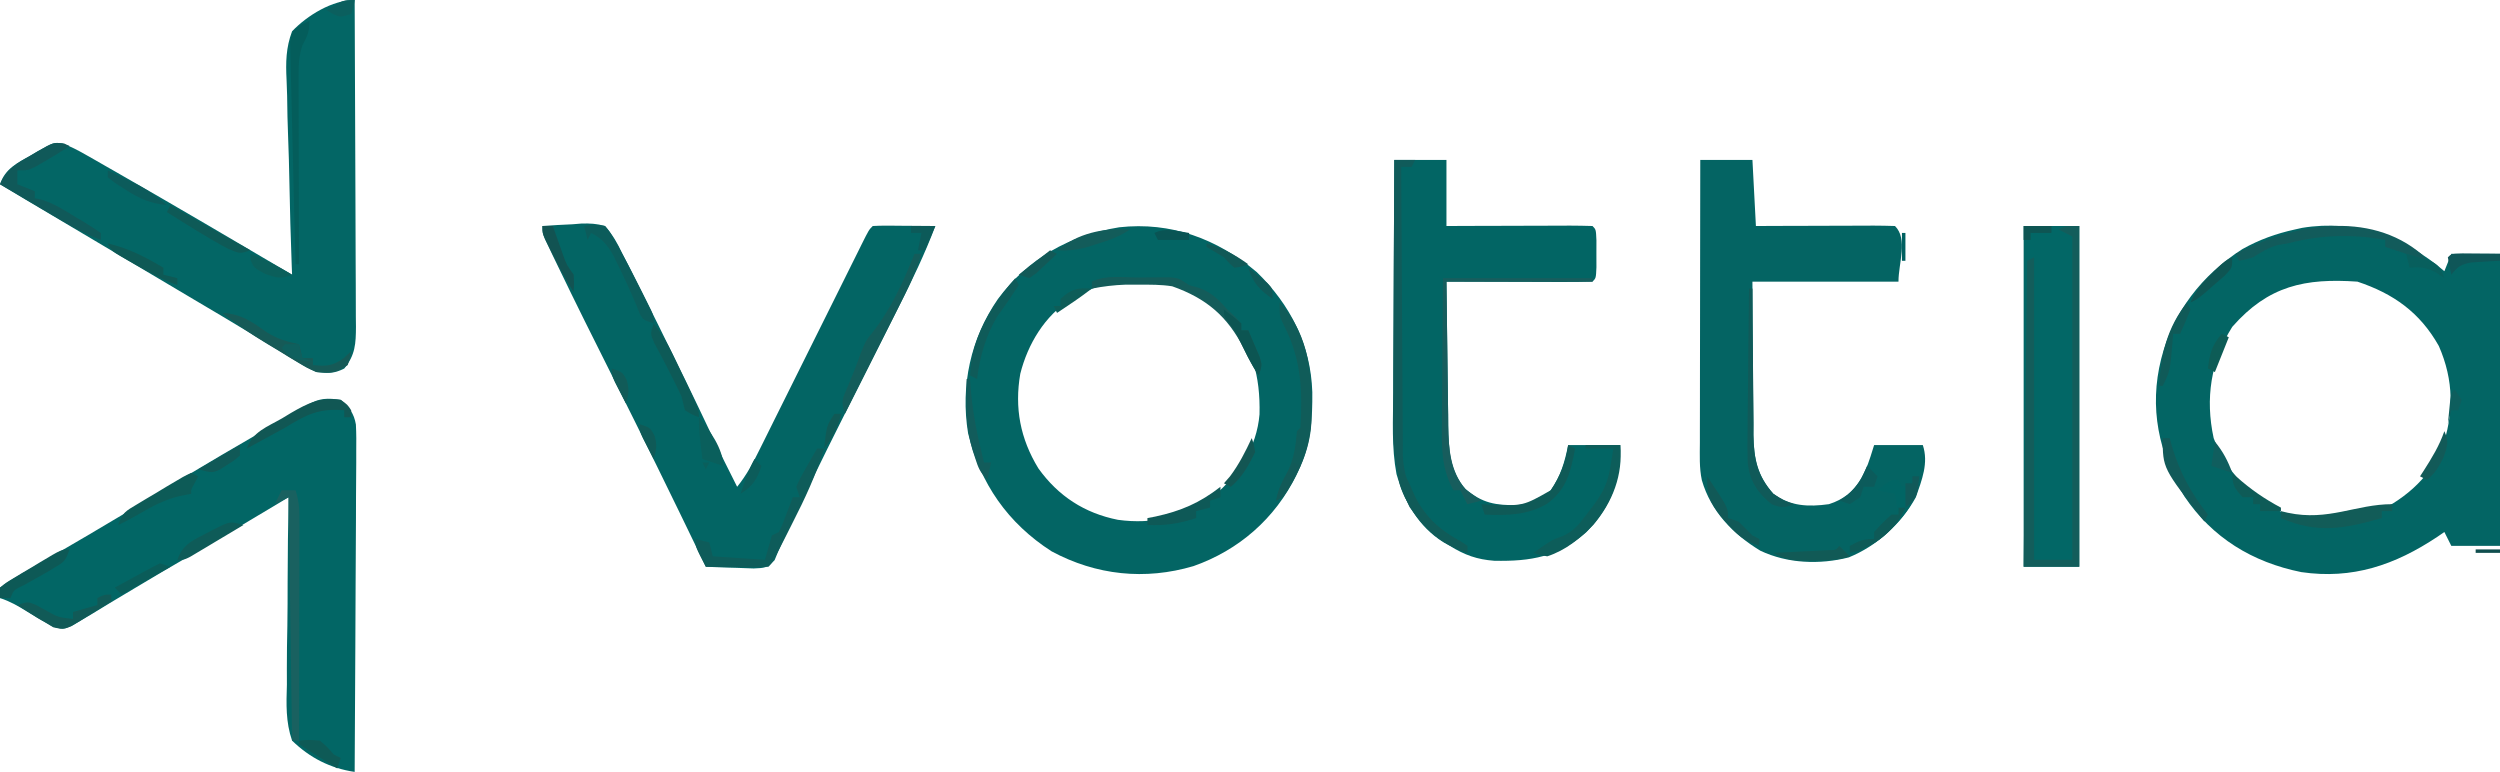 <?xml version="1.0" encoding="UTF-8"?>
<svg version="1.1" xmlns="http://www.w3.org/2000/svg" width="719" height="222">
<path d="M0 0 C0.66 -1.65 1.32 -3.3 2 -5 C6.62 -5 11.24 -5 16 -5 C16 22.72 16 50.44 16 79 C11.38 79 6.76 79 2 79 C1.34 77.68 0.68 76.36 0 75 C-1 75.688 -1 75.688 -2.02 76.391 C-14.217 84.511 -26.455 88.69 -41.148 86.539 C-55.196 83.703 -66.77 76.674 -74.812 64.688 C-82.181 52.361 -84.969 39.239 -81.438 25.188 C-78.018 11.74 -69.768 1.093 -58.062 -6.375 C-53.224 -9.079 -48.405 -10.811 -43 -12 C-42.306 -12.155 -41.613 -12.309 -40.898 -12.469 C-25.586 -14.992 -11.436 -9.834 0 0 Z M-61 16 C-67.197 25.835 -68.808 36.645 -66.352 47.996 C-62.946 57.326 -55.739 64.747 -46.938 69.188 C-38.706 72.653 -29.409 73.058 -21 70 C-12.224 66.26 -4.639 59.983 -0.746 51.125 C2.808 41.003 2.743 31.406 -1.586 21.52 C-7.016 11.844 -14.661 6.446 -25 3 C-40.021 1.96 -50.616 4.143 -61 16 Z " fill="#036564" transform="translate(703,78)"/>
<path d="M0 0 C9.692 9.405 15.543 20.956 15.982 34.501 C16.038 41.966 15.663 48.853 12.562 55.75 C12.172 56.638 11.781 57.526 11.379 58.441 C5.273 70.879 -5.138 79.972 -18.188 84.562 C-32.106 88.685 -46.172 87.212 -58.996 80.316 C-71.586 72.239 -79.54 60.786 -83.02 46.332 C-85.232 32.665 -82.307 19.154 -74.438 7.75 C-65.745 -3.96 -53.878 -10.55 -39.551 -12.883 C-24.63 -14.539 -11.373 -9.555 0 0 Z M-51.438 6.75 C-52.07 7.089 -52.703 7.428 -53.355 7.777 C-60.956 12.492 -65.857 20.716 -68.004 29.25 C-69.705 39.057 -68.003 47.931 -62.812 56.438 C-57.087 64.445 -49.491 69.352 -39.914 71.25 C-29.84 72.635 -20.617 70.445 -12.402 64.414 C-5.211 58.324 0.003 50.442 0.801 40.902 C1.054 29.917 -1.269 21.29 -8.379 12.758 C-15.407 5.904 -23.942 2.477 -33.688 2.375 C-40.436 2.474 -45.543 3.485 -51.438 6.75 Z " fill="#036564" transform="translate(361.438,78.25)"/>
<path d="M0 0 C0.069 13.082 0.123 26.165 0.155 39.247 C0.171 45.322 0.192 51.396 0.226 57.471 C0.259 63.332 0.277 69.194 0.285 75.055 C0.29 77.292 0.301 79.529 0.317 81.767 C0.339 84.898 0.342 88.029 0.341 91.161 C0.351 92.087 0.362 93.014 0.373 93.968 C0.35 98.785 0.197 102.118 -3 106 C-5.968 107.484 -7.665 107.38 -11 107 C-14.298 105.514 -17.31 103.601 -20.375 101.688 C-22.354 100.485 -24.333 99.283 -26.312 98.082 C-27.385 97.425 -28.457 96.769 -29.562 96.092 C-35.128 92.694 -40.748 89.389 -46.36 86.068 C-49.756 84.057 -53.15 82.04 -56.543 80.023 C-62.357 76.569 -68.173 73.116 -73.988 69.664 C-75.46 68.791 -76.931 67.917 -78.403 67.043 C-80.527 65.782 -82.652 64.521 -84.776 63.26 C-86.73 62.101 -88.683 60.941 -90.637 59.781 C-92.303 58.792 -92.303 58.792 -94.003 57.783 C-96.672 56.195 -99.338 54.6 -102 53 C-100.521 48.511 -97.027 46.861 -93.125 44.688 C-92.5 44.316 -91.875 43.944 -91.23 43.561 C-86.585 40.923 -86.585 40.923 -84.075 41.252 C-81.694 42.11 -79.622 43.195 -77.422 44.449 C-76.52 44.961 -75.619 45.472 -74.69 45.999 C-73.72 46.556 -72.75 47.113 -71.75 47.688 C-70.737 48.265 -69.725 48.842 -68.681 49.437 C-51.7 59.14 -34.856 69.08 -18 79 C-18.033 78.143 -18.067 77.286 -18.101 76.403 C-18.402 68.298 -18.63 60.195 -18.777 52.086 C-18.855 47.917 -18.961 43.752 -19.132 39.586 C-19.295 35.559 -19.384 31.537 -19.423 27.507 C-19.451 25.975 -19.505 24.445 -19.586 22.915 C-19.838 17.988 -19.77 13.69 -18 9 C-13.603 4.399 -6.412 0 0 0 Z " fill="#036665" transform="translate(102,0)"/>
<path d="M0 0 C2.43 2.123 3.805 3.857 4.356 7.089 C4.494 9.711 4.494 12.305 4.454 14.931 C4.455 15.927 4.455 16.922 4.456 17.948 C4.453 21.233 4.422 24.516 4.391 27.801 C4.383 30.08 4.377 32.36 4.373 34.64 C4.358 40.636 4.319 46.631 4.275 52.627 C4.234 58.746 4.215 64.866 4.195 70.986 C4.152 82.991 4.084 94.995 4 107 C-3.044 105.954 -8.939 102.918 -14 98 C-15.847 92.64 -15.663 87.489 -15.488 81.906 C-15.486 80.348 -15.49 78.79 -15.5 77.232 C-15.509 73.153 -15.441 69.079 -15.356 65.001 C-15.283 60.832 -15.285 56.662 -15.279 52.492 C-15.258 44.326 -15.155 36.164 -15 28 C-15.952 28.573 -16.903 29.146 -17.884 29.736 C-26.661 35.015 -35.467 40.24 -44.331 45.373 C-49.358 48.285 -54.372 51.213 -59.344 54.217 C-61.711 55.644 -64.086 57.057 -66.462 58.468 C-68.16 59.484 -69.848 60.518 -71.534 61.553 C-72.568 62.165 -73.603 62.776 -74.668 63.406 C-75.578 63.956 -76.489 64.506 -77.427 65.072 C-80 66 -80 66 -82.673 65.254 C-85.209 63.887 -87.678 62.46 -90.125 60.938 C-92.803 59.273 -95 58 -98 57 C-98 56.01 -98 55.02 -98 54 C-96.016 52.556 -94.11 51.352 -91.984 50.148 C-91.35 49.777 -90.716 49.406 -90.063 49.024 C-87.964 47.797 -85.857 46.587 -83.75 45.375 C-81.541 44.089 -79.335 42.799 -77.128 41.508 C-75.623 40.628 -74.117 39.749 -72.61 38.872 C-66.133 35.096 -59.724 31.213 -53.332 27.296 C-40.52 19.447 -27.561 11.889 -14.51 4.448 C-12.783 3.452 -11.08 2.415 -9.398 1.345 C-6.036 -0.541 -3.788 -0.551 0 0 Z " fill="#026665" transform="translate(98,115)"/>
<path d="M0 0 C2.9 -0.217 5.783 -0.375 8.688 -0.5 C9.504 -0.567 10.321 -0.634 11.162 -0.703 C13.639 -0.783 15.617 -0.688 18 0 C20.342 2.754 21.493 4.777 23 8 C23.928 9.799 24.856 11.598 25.787 13.396 C27.602 16.934 29.36 20.5 31.125 24.062 C31.884 25.587 32.642 27.111 33.401 28.635 C38.606 39.104 43.707 49.618 48.703 60.188 C51.06 65.163 53.519 70.085 56 75 C58.732 71.644 60.634 67.996 62.538 64.136 C63.048 63.113 63.048 63.113 63.569 62.07 C64.687 59.826 65.801 57.579 66.914 55.332 C67.692 53.771 68.47 52.209 69.248 50.648 C71.293 46.545 73.333 42.44 75.372 38.334 C78.642 31.751 81.918 25.171 85.196 18.592 C86.341 16.29 87.485 13.987 88.627 11.683 C89.325 10.281 90.023 8.878 90.721 7.476 C91.04 6.831 91.359 6.186 91.688 5.522 C93.886 1.114 93.886 1.114 95 0 C96.343 -0.086 97.69 -0.107 99.035 -0.098 C99.844 -0.094 100.653 -0.091 101.486 -0.088 C102.336 -0.08 103.187 -0.071 104.062 -0.062 C104.917 -0.058 105.771 -0.053 106.65 -0.049 C108.767 -0.037 110.883 -0.019 113 0 C109.992 8.032 106.301 15.646 102.434 23.293 C101.793 24.569 101.152 25.844 100.512 27.12 C98.831 30.469 97.146 33.815 95.46 37.16 C92.467 43.097 89.48 49.038 86.496 54.98 C86.013 55.941 86.013 55.941 85.521 56.921 C80.688 66.541 75.968 76.208 71.389 85.951 C70.603 87.616 69.806 89.276 68.994 90.929 C68.183 92.619 67.466 94.354 66.779 96.098 C64.603 98.425 63.871 98.335 60.77 98.488 C59.116 98.455 57.464 98.396 55.812 98.312 C54.545 98.279 54.545 98.279 53.252 98.244 C51.167 98.185 49.083 98.096 47 98 C46.377 96.708 46.377 96.708 45.741 95.39 C37.322 77.949 28.814 60.558 20.125 43.25 C14.789 32.614 9.467 21.975 4.312 11.25 C3.635 9.849 3.635 9.849 2.944 8.419 C2.546 7.585 2.148 6.75 1.738 5.891 C1.398 5.179 1.058 4.468 0.708 3.735 C0 2 0 2 0 0 Z " fill="#036564" transform="translate(156,65)"/>
<path d="M0 0 C4.95 0 9.9 0 15 0 C15 6.27 15 12.54 15 19 C18.02 18.988 21.041 18.977 24.152 18.965 C27.065 18.957 29.977 18.951 32.889 18.945 C34.92 18.94 36.95 18.933 38.98 18.925 C41.892 18.912 44.803 18.907 47.715 18.902 C48.628 18.897 49.542 18.892 50.483 18.887 C52.656 18.887 54.828 18.938 57 19 C58 20 58 20 58.133 23.125 C58.13 24.404 58.128 25.683 58.125 27 C58.129 28.918 58.129 28.918 58.133 30.875 C58 34 58 34 57 35 C53.897 35.089 50.817 35.115 47.715 35.098 C46.784 35.096 45.853 35.095 44.894 35.093 C41.909 35.088 38.923 35.075 35.938 35.062 C33.919 35.057 31.9 35.053 29.881 35.049 C24.921 35.038 19.96 35.021 15 35 C15.067 41.975 15.157 48.949 15.262 55.923 C15.296 58.293 15.324 60.664 15.346 63.034 C15.38 66.45 15.432 69.866 15.488 73.281 C15.495 74.334 15.501 75.386 15.508 76.47 C15.635 82.883 15.856 89.546 20.416 94.556 C25.224 98.75 29.283 99.368 35.43 99.27 C39.366 98.857 42.127 97.743 45 95 C47.875 90.802 48.999 87.005 50 82 C54.95 82 59.9 82 65 82 C65 92.333 62.415 99.553 55.223 107.055 C47.103 114.161 39.308 115.479 28.77 115.281 C23.754 114.907 20.237 113.623 16 111 C15.377 110.649 14.755 110.299 14.113 109.938 C6.923 105.445 2.971 98.336 0.64 90.364 C-0.82 82.69 -0.359 74.774 -0.293 66.992 C-0.287 65.056 -0.283 63.12 -0.28 61.183 C-0.269 56.117 -0.239 51.05 -0.206 45.983 C-0.175 40.802 -0.162 35.62 -0.146 30.438 C-0.114 20.292 -0.063 10.146 0 0 Z " fill="#026564" transform="translate(401,46)"/>
<path d="M0 0 C4.95 0 9.9 0 15 0 C15.33 6.27 15.66 12.54 16 19 C18.876 18.988 21.752 18.977 24.715 18.965 C27.488 18.957 30.262 18.951 33.035 18.945 C34.968 18.94 36.901 18.933 38.835 18.925 C41.607 18.912 44.38 18.907 47.152 18.902 C48.457 18.895 48.457 18.895 49.788 18.887 C51.859 18.887 53.93 18.938 56 19 C59.779 22.779 57 29.656 57 35 C43.14 35 29.28 35 15 35 C15.028 42.403 15.071 49.803 15.153 57.205 C15.176 59.72 15.19 62.236 15.196 64.752 C15.205 68.377 15.246 72.001 15.293 75.625 C15.289 76.743 15.285 77.861 15.281 79.013 C15.408 85.881 16.372 90.75 21 96 C25.875 99.628 31.134 99.818 37 99 C41.194 97.663 44.037 95.385 46.312 91.625 C48.234 87.677 48.234 87.677 50 82 C54.62 82 59.24 82 64 82 C65.712 87.136 63.743 92.011 62 97 C57.808 104.637 50.794 111.018 42.715 114.305 C34.38 116.439 25.094 116.093 17.277 112.387 C9.419 107.602 3.067 101.124 0.453 92.114 C-0.312 88.545 -0.129 84.918 -0.114 81.284 C-0.114 80.406 -0.114 79.527 -0.114 78.622 C-0.113 75.722 -0.105 72.822 -0.098 69.922 C-0.096 67.91 -0.094 65.898 -0.093 63.886 C-0.09 58.592 -0.08 53.298 -0.069 48.005 C-0.058 42.602 -0.054 37.2 -0.049 31.797 C-0.038 21.198 -0.021 10.599 0 0 Z " fill="#046463" transform="translate(489,46)"/>
<path d="M0 0 C5.28 0 10.56 0 16 0 C16 32.34 16 64.68 16 98 C10.72 98 5.44 98 0 98 C0 65.66 0 33.32 0 0 Z " fill="#026766" transform="translate(582,65)"/>
<path d="M0 0 C0 32.34 0 64.68 0 98 C-5.28 98 -10.56 98 -16 98 C-15.67 68.96 -15.34 39.92 -15 10 C-14.34 9.67 -13.68 9.34 -13 9 C-13 37.71 -13 66.42 -13 96 C-9.37 96 -5.74 96 -2 96 C-2 65.31 -2 34.62 -2 3 C-3.32 2.34 -4.64 1.68 -6 1 C-4 0 -4 0 0 0 Z " fill="#135D5B" transform="translate(598,65)"/>
<path d="M0 0 C1.98 0 3.96 0 6 0 C5.67 0.66 5.34 1.32 5 2 C4.01 2 3.02 2 2 2 C2.038 13.466 2.098 24.932 2.184 36.398 C2.223 41.723 2.256 47.047 2.271 52.372 C2.286 57.514 2.321 62.655 2.368 67.797 C2.383 69.755 2.391 71.713 2.392 73.672 C2.394 76.422 2.421 79.172 2.454 81.922 C2.449 82.725 2.444 83.529 2.439 84.357 C2.586 92.401 5.995 98.47 11.273 104.398 C13.755 106.7 16.502 108.334 19.461 109.957 C20.223 110.473 20.223 110.473 21 111 C21 111.66 21 112.32 21 113 C13.46 110.487 8.774 106.255 4.359 99.77 C-0.873 89.11 -0.392 78.597 -0.293 66.992 C-0.287 65.056 -0.283 63.12 -0.28 61.183 C-0.269 56.117 -0.239 51.05 -0.206 45.983 C-0.175 40.802 -0.162 35.62 -0.146 30.438 C-0.114 20.292 -0.063 10.146 0 0 Z " fill="#105B5A" transform="translate(401,46)"/>
<path d="M0 0 C0.66 0 1.32 0 2 0 C-0.283 7.599 -3.527 14.44 -7.125 21.5 C-7.675 22.596 -8.226 23.691 -8.793 24.82 C-12.845 32.845 -12.845 32.845 -14 34 C-15.343 34.086 -16.69 34.107 -18.035 34.098 C-18.844 34.094 -19.653 34.091 -20.486 34.088 C-21.336 34.08 -22.187 34.071 -23.062 34.062 C-23.917 34.058 -24.771 34.053 -25.65 34.049 C-27.767 34.037 -29.883 34.019 -32 34 C-35 28.25 -35 28.25 -35 26 C-33.68 26.33 -32.36 26.66 -31 27 C-30.67 28.32 -30.34 29.64 -30 31 C-25.05 31.33 -20.1 31.66 -15 32 C-14.01 28.535 -14.01 28.535 -13 25 C-12.34 24.67 -11.68 24.34 -11 24 C-9.869 21.66 -9.869 21.66 -8.875 18.938 C-8.345 17.559 -8.345 17.559 -7.805 16.152 C-7.539 15.442 -7.274 14.732 -7 14 C-6.34 14 -5.68 14 -5 14 C-5.33 13.01 -5.66 12.02 -6 11 C-4.785 8.301 -4.785 8.301 -3.062 5.312 C-2.497 4.319 -1.931 3.325 -1.348 2.301 C-0.681 1.162 -0.681 1.162 0 0 Z " fill="#0E5C5A" transform="translate(235,129)"/>
<path d="M0 0 C14.19 0 28.38 0 43 0 C43 0.33 43 0.66 43 1 C29.14 1 15.28 1 1 1 C1.074 7.975 1.157 14.949 1.262 21.923 C1.296 24.293 1.324 26.664 1.346 29.034 C1.38 32.45 1.432 35.866 1.488 39.281 C1.495 40.334 1.501 41.386 1.508 42.47 C1.64 49.149 2.064 55.571 6.605 60.875 C7.128 61.246 7.65 61.617 8.188 62 C9.116 62.66 10.044 63.32 11 64 C9.02 64.495 9.02 64.495 7 65 C6.34 63.68 5.68 62.36 5 61 C4.34 61 3.68 61 3 61 C-0.516 54.548 -0.391 48.744 -0.293 41.504 C-0.289 40.315 -0.284 39.127 -0.28 37.902 C-0.263 34.122 -0.226 30.342 -0.188 26.562 C-0.172 23.993 -0.159 21.423 -0.146 18.854 C-0.116 12.569 -0.057 6.285 0 0 Z " fill="#175D5D" transform="translate(415,80)"/>
<path d="M0 0 C9.069 9.716 9.554 22.318 9.136 34.864 C8.646 42.544 5.339 49.714 1 56 C0.01 56.495 0.01 56.495 -1 57 C-0.384 54.098 0.55 51.83 2 49.25 C4.143 45.126 4.596 41.603 5 37 C5.495 36.505 5.495 36.505 6 36 C6.625 25.224 6.271 16.421 1.312 6.688 C0 4 0 4 0 0 Z " fill="#105C59" transform="translate(368,87)"/>
<path d="M0 0 C0.513 0.241 1.026 0.482 1.555 0.73 C-0.912 2.375 -3.373 3.889 -5.945 5.355 C-6.719 5.801 -7.492 6.247 -8.289 6.707 C-10.445 7.73 -10.445 7.73 -13.445 7.73 C-13.445 9.05 -13.445 10.37 -13.445 11.73 C-10.97 12.72 -10.97 12.72 -8.445 13.73 C-8.445 14.39 -8.445 15.05 -8.445 15.73 C-7.861 15.854 -7.277 15.978 -6.675 16.106 C-2.996 17.137 0.053 19.204 3.305 21.168 C4.002 21.576 4.699 21.984 5.418 22.404 C7.167 23.454 8.866 24.586 10.555 25.73 C10.555 26.39 10.555 27.05 10.555 27.73 C6.733 26.309 3.328 24.539 -0.184 22.473 C-1.784 21.535 -1.784 21.535 -3.416 20.578 C-4.519 19.927 -5.622 19.276 -6.758 18.605 C-8.441 17.617 -8.441 17.617 -10.158 16.609 C-12.922 14.986 -15.685 13.36 -18.445 11.73 C-16.549 7.34 -13.629 5.679 -9.57 3.418 C-8.945 3.046 -8.32 2.674 -7.676 2.291 C-3.048 -0.336 -3.048 -0.336 0 0 Z " fill="#105959" transform="translate(18.445,41.27)"/>
<path d="M0 0 C3.3 0 6.6 0 10 0 C10.767 8.631 7.836 16.26 2.312 22.875 C-1.486 26.823 -5.731 30.277 -11 32 C-13.266 31.617 -13.266 31.617 -15 31 C-9.516 27.174 -9.516 27.174 -6.555 26.176 C-3.331 24.692 -1.948 22.876 0.188 20.062 C0.862 19.187 1.536 18.312 2.23 17.41 C5.042 13.58 6.355 10.985 7.125 6.312 C7.293 5.319 7.46 4.325 7.633 3.301 C7.754 2.542 7.875 1.782 8 1 C5.36 1 2.72 1 0 1 C0 0.67 0 0.34 0 0 Z " fill="#0D5D5A" transform="translate(456,128)"/>
<path d="M0 0 C1.594 -0.018 1.594 -0.018 3.221 -0.037 C4.24 -0.039 5.259 -0.041 6.309 -0.043 C7.244 -0.047 8.179 -0.051 9.142 -0.055 C11.562 0.188 11.562 0.188 14.562 2.188 C15.986 2.59 15.986 2.59 17.438 3 C21.168 4.418 22.903 6.248 25.562 9.188 C26.326 9.909 27.089 10.631 27.875 11.375 C29.562 13.188 29.562 13.188 29.562 15.188 C30.223 15.188 30.883 15.188 31.562 15.188 C32.262 16.787 32.946 18.392 33.625 20 C34.008 20.893 34.391 21.787 34.785 22.707 C35.562 25.188 35.562 25.188 34.562 28.188 C32.84 25.603 31.569 23.171 30.25 20.375 C25.611 11.165 19.468 5.965 9.684 2.527 C6.51 2.019 3.399 2.056 0.188 2.062 C-1.099 2.06 -2.385 2.057 -3.711 2.055 C-7.055 2.174 -10.158 2.548 -13.438 3.188 C-13.438 2.527 -13.438 1.867 -13.438 1.188 C-9.449 -0.807 -4.385 0.003 0 0 Z " fill="#145C5A" transform="translate(327.438,79.812)"/>
<path d="M0 0 C0.454 0.578 0.907 1.155 1.375 1.75 C-2.625 0.417 -6.625 -0.917 -10.625 -2.25 C-10.625 -2.91 -10.625 -3.57 -10.625 -4.25 C-20.155 -5.983 -29.274 -5.718 -38.625 -3.25 C-39.532 -3.106 -40.44 -2.961 -41.375 -2.812 C-44.161 -2.116 -46.189 -0.749 -48.625 0.75 C-50.938 1.438 -50.938 1.438 -52.625 1.75 C-52.955 1.09 -53.285 0.43 -53.625 -0.25 C-37.57 -8.714 -15.276 -13.093 0 0 Z " fill="#125B5B" transform="translate(696.625,73.25)"/>
<path d="M0 0 C0.66 0 1.32 0 2 0 C0.393 5.435 -2.021 10.299 -4.57 15.336 C-5.011 16.215 -5.452 17.095 -5.907 18.001 C-7.309 20.794 -8.717 23.585 -10.125 26.375 C-11.08 28.275 -12.034 30.174 -12.988 32.074 C-15.321 36.718 -17.659 41.36 -20 46 C-21.201 42.396 -20.717 41.697 -19.25 38.312 C-17.894 35.127 -16.621 31.963 -15.5 28.688 C-14 25 -14 25 -12.129 22.668 C-6.842 16.042 -3.11 7.867 0 0 Z " fill="#135C5A" transform="translate(263,73)"/>
<path d="M0 0 C0 3.168 -0.556 4.281 -2 7 C-3.068 10.203 -3.121 12.482 -3.114 15.848 C-3.113 17.049 -3.113 18.25 -3.113 19.488 C-3.108 20.785 -3.103 22.082 -3.098 23.418 C-3.096 24.759 -3.094 26.1 -3.093 27.441 C-3.09 30.967 -3.08 34.493 -3.069 38.02 C-3.058 41.619 -3.054 45.219 -3.049 48.818 C-3.038 55.879 -3.021 62.939 -3 70 C-3.33 70 -3.66 70 -4 70 C-4.246 61.317 -4.466 52.633 -4.65 43.948 C-4.737 39.916 -4.833 35.884 -4.95 31.852 C-5.063 27.962 -5.151 24.072 -5.222 20.181 C-5.254 18.695 -5.294 17.21 -5.343 15.725 C-5.411 13.647 -5.447 11.57 -5.476 9.491 C-5.505 8.307 -5.534 7.124 -5.563 5.904 C-5 3 -5 3 -2.47 1.094 C-1.655 0.733 -0.84 0.372 0 0 Z " fill="#045D5B" transform="translate(89,6)"/>
<path d="M0 0 C0.66 0 1.32 0 2 0 C1.625 7.492 -3.179 12.527 -8.5 17.375 C-11.46 19.801 -14.248 21.085 -18 22 C-18 21.34 -18 20.68 -18 20 C-15.353 18.539 -14.106 18 -11 18 C-11 17.34 -11 16.68 -11 16 C-8.625 13.375 -8.625 13.375 -6 11 C-5.34 11 -4.68 11 -4 11 C-4.33 9.02 -4.66 7.04 -5 5 C-6.65 4.67 -8.3 4.34 -10 4 C-6.25 1 -6.25 1 -4 1 C-3.67 1.66 -3.34 2.32 -3 3 C-2.01 2.67 -1.02 2.34 0 2 C0 1.34 0 0.68 0 0 Z " fill="#016564" transform="translate(550,137)"/>
<path d="M0 0 C1.32 0 2.64 0 4 0 C5.143 3.43 5.12 6.056 5.114 9.675 C5.114 10.348 5.114 11.021 5.114 11.715 C5.113 13.939 5.105 16.163 5.098 18.387 C5.096 19.929 5.094 21.472 5.093 23.015 C5.09 27.074 5.08 31.133 5.069 35.192 C5.058 39.334 5.054 43.477 5.049 47.619 C5.038 55.746 5.021 63.873 5 72 C4.34 72 3.68 72 3 72 C2.67 48.9 2.34 25.8 2 2 C0.02 2.99 0.02 2.99 -2 4 C-1.34 2.68 -0.68 1.36 0 0 Z " fill="#196160" transform="translate(81,141)"/>
<path d="M0 0 C0.33 0 0.66 0 1 0 C1.001 0.621 1.003 1.242 1.004 1.882 C1.024 8.372 1.078 14.861 1.153 21.35 C1.176 23.769 1.19 26.188 1.196 28.607 C1.205 32.093 1.246 35.577 1.293 39.062 C1.289 40.137 1.285 41.211 1.281 42.318 C1.41 49.001 2.39 53.949 7 59 C10.117 61.022 10.117 61.022 13 62 C10.308 63.097 9.239 63.096 6.5 62 C2.482 58.785 0.313 55.408 -0.348 50.325 C-0.462 47.117 -0.45 43.932 -0.391 40.723 C-0.385 39.556 -0.379 38.39 -0.373 37.188 C-0.351 33.479 -0.301 29.771 -0.25 26.062 C-0.23 23.541 -0.212 21.02 -0.195 18.498 C-0.151 12.332 -0.084 6.166 0 0 Z " fill="#105A59" transform="translate(503,83)"/>
<path d="M0 0 C5.414 0.278 8.471 2.548 12.742 5.566 C15.777 7.493 18.503 8.256 22 9 C22.33 10.32 22.66 11.64 23 13 C23.99 13 24.98 13 26 13 C26 13.66 26 14.32 26 15 C29.938 15.366 31.565 15.302 34.875 13 C35.927 12.01 35.927 12.01 37 11 C36.688 12.875 36.688 12.875 36 15 C32.488 17.342 31.133 17.387 27 17 C24.379 15.87 24.379 15.87 21.777 14.297 C20.827 13.728 19.876 13.16 18.896 12.574 C17.92 11.972 16.944 11.37 15.938 10.75 C14.957 10.163 13.977 9.577 12.967 8.973 C8.397 6.212 4.126 3.4 0 0 Z " fill="#165A57" transform="translate(64,90)"/>
<path d="M0 0 C2.688 -0.5 2.688 -0.5 6 0 C7.248 1.469 7.248 1.469 8.406 3.445 C9.047 4.535 9.047 4.535 9.7 5.647 C11.835 9.511 13.854 13.42 15.812 17.375 C16.423 18.583 16.423 18.583 17.045 19.816 C17.428 20.586 17.812 21.356 18.207 22.148 C18.552 22.841 18.897 23.534 19.253 24.248 C20 26 20 26 20 28 C17 27 17 27 16.043 25.355 C15.761 24.64 15.478 23.925 15.188 23.188 C13.552 19.269 11.809 15.437 9.938 11.625 C9.209 10.128 9.209 10.128 8.465 8.602 C6.709 5.482 5.2 3.6 2 2 C1.67 2.66 1.34 3.32 1 4 C0.67 2.68 0.34 1.36 0 0 Z " fill="#0C5C5B" transform="translate(168,65)"/>
<path d="M0 0 C0.66 0.33 1.32 0.66 2 1 C0.75 7.69 -0.437 12.795 -6.117 16.918 C-11.869 20.224 -17.572 20.262 -24 20 C-24.33 19.01 -24.66 18.02 -25 17 C-24.143 17.046 -23.286 17.093 -22.402 17.141 C-12.925 17.509 -12.925 17.509 -5 13 C-2.286 9 -0.602 4.816 0 0 Z " fill="#0F5A57" transform="translate(451,128)"/>
<path d="M0 0 C1.938 1.375 1.938 1.375 3 3 C3 3.66 3 4.32 3 5 C2.34 5 1.68 5 1 5 C1 4.34 1 3.68 1 3 C-6.22 2.344 -9.947 4.27 -16 8 C-18.015 9.115 -20.036 10.219 -22.062 11.312 C-23.002 11.824 -23.942 12.336 -24.91 12.863 C-25.6 13.238 -26.289 13.614 -27 14 C-25.392 9.177 -21.134 7.768 -16.875 5.312 C-15.61 4.546 -15.61 4.546 -14.32 3.764 C-9.295 0.841 -5.836 -0.812 0 0 Z " fill="#115754" transform="translate(98,115)"/>
<path d="M0 0 C2.253 2.836 3.924 5.647 5.48 8.914 C5.922 9.84 6.363 10.765 6.818 11.719 C7.27 12.678 7.722 13.637 8.188 14.625 C8.651 15.592 9.114 16.559 9.592 17.555 C13 24.743 13 24.743 13 27 C11.062 26.25 11.062 26.25 9 25 C8.651 23.671 8.322 22.336 8 21 C7.08 19.023 6.118 17.066 5.125 15.125 C4.612 14.117 4.099 13.109 3.57 12.07 C2.493 9.965 1.382 7.877 0.242 5.805 C-1 3 -1 3 0 0 Z " fill="#0D5A57" transform="translate(188,93)"/>
<path d="M0 0 C0.33 0.66 0.66 1.32 1 2 C0.422 2.866 -0.155 3.732 -0.75 4.625 C-1.115 5.178 -1.48 5.731 -1.855 6.301 C-2.886 7.831 -3.971 9.325 -5.062 10.812 C-8.482 16.438 -10.164 22.482 -11 29 C-11.66 28.67 -12.32 28.34 -13 28 C-12.788 17.395 -6.854 7.775 0 0 Z " fill="#0F5B59" transform="translate(292,80)"/>
<path d="M0 0 C0 0.66 0 1.32 0 2 C-0.99 2 -1.98 2 -3 2 C-3 2.66 -3 3.32 -3 4 C-13.785 7.066 -21.57 8.551 -32 4 C-32 3.34 -32 2.68 -32 2 C-31.345 2.156 -30.69 2.312 -30.016 2.473 C-18.33 4.965 -10.475 0 0 0 Z " fill="#125C58" transform="translate(688,145)"/>
<path d="M0 0 C2.003 2.384 3.154 4.389 4.312 7.312 C7.182 14.221 12.003 18.414 18.461 21.957 C18.969 22.301 19.477 22.645 20 23 C20 23.66 20 24.32 20 25 C11.365 22.122 6.346 16.857 2 9 C0.414 5.563 0 3.895 0 0 Z " fill="#105B58" transform="translate(402,134)"/>
<path d="M0 0 C0 0.66 0 1.32 0 2 C-2.217 3.398 -4.445 4.768 -6.688 6.125 C-7.626 6.722 -7.626 6.722 -8.584 7.332 C-13.31 10.153 -13.31 10.153 -16.688 9.406 C-17.832 8.71 -17.832 8.71 -19 8 C-19.739 7.575 -20.477 7.149 -21.238 6.711 C-21.923 6.27 -22.607 5.829 -23.312 5.375 C-24.01 4.929 -24.707 4.483 -25.426 4.023 C-25.945 3.686 -26.465 3.348 -27 3 C-24 2 -24 2 -21.625 2.996 C-20.759 3.472 -19.892 3.947 -19 4.438 C-15.229 6.548 -15.229 6.548 -11 7 C-11 6.34 -11 5.68 -11 5 C-8.69 4.34 -6.38 3.68 -4 3 C-4 2.34 -4 1.68 -4 1 C-2 0 -2 0 0 0 Z " fill="#115A57" transform="translate(32,171)"/>
<path d="M0 0 C0.66 0.33 1.32 0.66 2 1 C1.67 1.639 1.34 2.279 1 2.938 C-0.073 4.768 -0.073 4.768 0 6 C-1.702 6.34 -1.702 6.34 -3.438 6.688 C-7.692 7.738 -11.164 9.564 -14.922 11.781 C-16.911 12.948 -18.927 13.992 -21 15 C-19.783 11.348 -18.825 10.989 -15.598 9.047 C-14.708 8.511 -13.817 7.974 -12.9 7.422 C-11.964 6.87 -11.027 6.318 -10.062 5.75 C-9.13 5.183 -8.197 4.616 -7.236 4.031 C-2.054 0.944 -2.054 0.944 0 0 Z " fill="#0D5B57" transform="translate(55,136)"/>
<path d="M0 0 C0.906 0.519 1.812 1.039 2.746 1.574 C9.473 5.427 16.208 9.262 23 13 C20 14 20 14 16.625 12.562 C10.574 9.356 4.797 5.641 -1 2 C-0.67 1.34 -0.34 0.68 0 0 Z " fill="#0E5A57" transform="translate(49,59)"/>
<path d="M0 0 C-1.141 3.423 -1.65 3.686 -4.625 5.438 C-5.698 6.079 -5.698 6.079 -6.793 6.734 C-8.832 7.903 -10.883 9.047 -12.938 10.188 C-16.055 11.659 -16.055 11.659 -17 14 C-17.99 14 -18.98 14 -20 14 C-20 13.01 -20 12.02 -20 11 C-18.379 9.65 -18.379 9.65 -16.133 8.301 C-15.33 7.814 -14.527 7.328 -13.699 6.826 C-12.85 6.327 -12 5.827 -11.125 5.312 C-10.283 4.801 -9.441 4.29 -8.574 3.764 C-2.293 0 -2.293 0 0 0 Z " fill="#0D5956" transform="translate(20,158)"/>
<path d="M0 0 C0.33 0 0.66 0 1 0 C1.037 0.643 1.075 1.286 1.113 1.949 C1.664 9.513 3.143 16.656 5 24 C5.66 24 6.32 24 7 24 C6.67 25.65 6.34 27.3 6 29 C3.831 26.831 3.36 25.561 2.438 22.688 C2.189 21.928 1.94 21.169 1.684 20.387 C0.298 15.551 -0.113 11.229 -0.062 6.188 C-0.053 5.026 -0.044 3.865 -0.035 2.668 C-0.024 1.788 -0.012 0.907 0 0 Z " fill="#125C5B" transform="translate(278,109)"/>
<path d="M0 0 C0 0.99 0 1.98 0 3 C-0.99 3.33 -1.98 3.66 -3 4 C-3 4.66 -3 5.32 -3 6 C-4.32 6.33 -5.64 6.66 -7 7 C-7 7.66 -7 8.32 -7 9 C-11.873 10.591 -15.808 11.212 -21 11 C-21 10.34 -21 9.68 -21 9 C-20.238 8.853 -19.476 8.706 -18.691 8.555 C-11.331 6.956 -5.939 4.634 0 0 Z " fill="#0E5957" transform="translate(351,140)"/>
<path d="M0 0 C0.66 0 1.32 0 2 0 C2.208 0.75 2.415 1.5 2.629 2.273 C4.927 9.91 8.073 15.744 13 22 C12.67 22.66 12.34 23.32 12 24 C0 8.68 0 8.68 0 0 Z " fill="#115A59" transform="translate(622,126)"/>
<path d="M0 0 C0.33 0.66 0.66 1.32 1 2 C0.064 4.36 -0.933 6.696 -2 9 C-2.66 9 -3.32 9 -4 9 C-4.049 9.664 -4.098 10.328 -4.148 11.012 C-4.891 19.782 -4.891 19.782 -7 24 C-7.33 24 -7.66 24 -8 24 C-7.618 15.032 -5.686 7.116 0 0 Z " fill="#105A58" transform="translate(629,87)"/>
<path d="M0 0 C-2.787 1.674 -5.581 3.338 -8.375 5 C-9.169 5.477 -9.963 5.954 -10.781 6.445 C-11.922 7.122 -11.922 7.122 -13.086 7.812 C-13.788 8.231 -14.489 8.65 -15.212 9.082 C-17 10 -17 10 -19 10 C-17.513 5.92 -15.284 4.749 -11.5 2.812 C-10.03 2.049 -10.03 2.049 -8.531 1.27 C-3.754 -1.126 -3.754 -1.126 0 0 Z " fill="#0E5B58" transform="translate(70,151)"/>
<path d="M0 0 C6 9 6 9 6 12 C6.99 12.33 7.98 12.66 9 13 C10.354 14.313 11.688 15.646 13 17 C13.66 17.33 14.32 17.66 15 18 C15 18.66 15 19.32 15 20 C10.836 18.648 8.652 16.931 5.812 13.625 C5.138 12.854 4.464 12.083 3.77 11.289 C0.782 7.424 -0.273 4.908 0 0 Z " fill="#115957" transform="translate(491,137)"/>
<path d="M0 0 C0.99 0.99 1.98 1.98 3 3 C-0.535 4.178 -3.759 4.184 -7.438 4.188 C-8.756 4.202 -10.075 4.216 -11.434 4.23 C-14.773 4.015 -16.18 3.564 -19 2 C-17.712 1.939 -16.424 1.879 -15.098 1.816 C-13.419 1.732 -11.741 1.647 -10.062 1.562 C-8.787 1.504 -8.787 1.504 -7.486 1.443 C-6.677 1.401 -5.869 1.36 -5.035 1.316 C-3.912 1.261 -3.912 1.261 -2.766 1.205 C-0.975 1.182 -0.975 1.182 0 0 Z " fill="#115A56" transform="translate(529,157)"/>
<path d="M0 0 C3.05 3.66 7 9.079 7 14 C5.02 13.34 3.04 12.68 1 12 C0.831 10.563 0.665 9.125 0.5 7.688 C0.407 6.887 0.314 6.086 0.219 5.262 C0 3 0 3 0 0 Z M1 13 C1.66 13 2.32 13 3 13 C2.67 13.66 2.34 14.32 2 15 C1.67 14.34 1.34 13.68 1 13 Z " fill="#0A5F5C" transform="translate(201,120)"/>
<path d="M0 0 C5.953 1.393 10.757 3.885 16 7 C16 7.66 16 8.32 16 9 C17.32 9.33 18.64 9.66 20 10 C20 10.66 20 11.32 20 12 C15.676 10.416 11.736 8.282 7.75 6 C7.113 5.644 6.476 5.288 5.82 4.922 C1.121 2.242 1.121 2.242 0 0 Z " fill="#0E5955" transform="translate(31,70)"/>
<path d="M0 0 C1.932 0.017 1.932 0.017 3.902 0.035 C5.193 0.044 6.483 0.053 7.812 0.062 C8.812 0.074 9.811 0.086 10.84 0.098 C10.84 0.758 10.84 1.418 10.84 2.098 C10.081 2.135 9.321 2.172 8.539 2.211 C7.545 2.277 6.551 2.342 5.527 2.41 C4.541 2.468 3.555 2.526 2.539 2.586 C-0.404 3.144 -1.342 3.783 -3.16 6.098 C-3.542 4.442 -3.874 2.773 -4.16 1.098 C-3.16 0.098 -3.16 0.098 0 0 Z " fill="#0F5658" transform="translate(708.16,72.902)"/>
<path d="M0 0 C1.707 1.281 3.374 2.618 5 4 C5 4.66 5 5.32 5 6 C5.66 6 6.32 6 7 6 C7.699 7.599 8.384 9.205 9.062 10.812 C9.445 11.706 9.828 12.599 10.223 13.52 C11 16 11 16 10 19 C7.749 15.623 6.073 12.124 4.316 8.473 C3.067 5.968 3.067 5.968 1.34 3.809 C0 2 0 2 0 0 Z " fill="#0C5552" transform="translate(352,89)"/>
<path d="M0 0 C-3.136 2.091 -5.785 3.016 -9.375 4.125 C-10.496 4.478 -11.618 4.831 -12.773 5.195 C-15.687 5.922 -18.021 6.167 -21 6 C-14.978 1.058 -7.661 -0.5 0 0 Z " fill="#135C5A" transform="translate(325,66)"/>
<path d="M0 0 C0.66 0 1.32 0 2 0 C-0.563 5.937 -5.602 10.015 -11.5 12.438 C-12.325 12.623 -13.15 12.809 -14 13 C-14 12.34 -14 11.68 -14 11 C-11.353 9.539 -10.106 9 -7 9 C-7 8.34 -7 7.68 -7 7 C-4.625 4.375 -4.625 4.375 -2 2 C-1.34 2 -0.68 2 0 2 C0 1.34 0 0.68 0 0 Z " fill="#0E5A57" transform="translate(546,146)"/>
<path d="M0 0 C0.424 0.387 0.848 0.773 1.285 1.172 C5.303 4.739 9.254 7.482 14 10 C14 10.33 14 10.66 14 11 C12.02 11 10.04 11 8 11 C8 10.34 8 9.68 8 9 C7.34 9 6.68 9 6 9 C6 8.34 6 7.68 6 7 C5.01 7 4.02 7 3 7 C0.643 4.468 0 3.528 0 0 Z " fill="#0E5B57" transform="translate(642,136)"/>
<path d="M0 0 C1.9 0.909 3.795 1.827 5.688 2.75 C7.271 3.516 7.271 3.516 8.887 4.297 C11.9 5.945 14.393 7.775 17 10 C12.233 9.484 9.131 8.173 5.125 5.562 C4.158 4.945 3.191 4.328 2.195 3.691 C1.471 3.133 0.746 2.575 0 2 C0 1.34 0 0.68 0 0 Z " fill="#0C5B5B" transform="translate(31,49)"/>
<path d="M0 0 C0.99 0 1.98 0 3 0 C3.266 0.759 3.531 1.519 3.805 2.301 C4.158 3.295 4.511 4.289 4.875 5.312 C5.223 6.299 5.571 7.285 5.93 8.301 C6.953 11.156 6.953 11.156 9 14 C9.125 16.688 9.125 16.688 9 19 C6.844 15.766 5.111 12.405 3.375 8.938 C2.888 7.981 2.888 7.981 2.391 7.006 C0 2.24 0 2.24 0 0 Z " fill="#125352" transform="translate(156,65)"/>
<path d="M0 0 C0.99 0.33 1.98 0.66 3 1 C-1.62 3.64 -6.24 6.28 -11 9 C-11.66 8.34 -12.32 7.68 -13 7 C-11.209 6.02 -9.417 5.041 -7.625 4.062 C-6.627 3.517 -5.63 2.972 -4.602 2.41 C-3.079 1.585 -1.549 0.774 0 0 Z " fill="#0A5C59" transform="translate(46,162)"/>
<path d="M0 0 C0.99 0.99 1.98 1.98 3 3 C2.67 3.99 2.34 4.98 2 6 C1.01 6 0.02 6 -1 6 C-1.33 6.99 -1.66 7.98 -2 9 C-2.99 9.66 -3.98 10.32 -5 11 C-5.99 10.67 -6.98 10.34 -8 10 C-7.237 9.464 -6.474 8.928 -5.688 8.375 C-2.771 5.798 -1.529 3.542 0 0 Z " fill="#0C5B5B" transform="translate(537,134)"/>
<path d="M0 0 C2.75 -0.25 2.75 -0.25 6 0 C8.25 1.938 8.25 1.938 10 4 C10.66 4.33 11.32 4.66 12 5 C11.67 5.99 11.34 6.98 11 8 C9.164 6.858 7.331 5.712 5.5 4.562 C4.479 3.924 3.458 3.286 2.406 2.629 C1.612 2.091 0.818 1.554 0 1 C0 0.67 0 0.34 0 0 Z " fill="#0E5A56" transform="translate(86,213)"/>
<path d="M0 0 C4.308 1.566 8.062 3.683 12 6 C8.878 7.374 7.662 6.891 4.312 5.812 C1 4 1 4 0.062 1.812 C0.042 1.214 0.021 0.616 0 0 Z " fill="#0B5F5B" transform="translate(72,73)"/>
<path d="M0 0 C0 3 0 3 -2.117 5.227 C-3.027 6.018 -3.937 6.81 -4.875 7.625 C-5.78 8.422 -6.685 9.218 -7.617 10.039 C-10 12 -10 12 -12 13 C-10.534 9.603 -8.634 7.393 -6 4.812 C-4.948 3.77 -4.948 3.77 -3.875 2.707 C-2 1 -2 1 0 0 Z " fill="#0F5553" transform="translate(642,74)"/>
<path d="M0 0 C1.37 3.113 0.91 4.257 -0.25 7.562 C-1.674 10.359 -2.612 12.067 -5 14 C-5.66 13.67 -6.32 13.34 -7 13 C-6.662 12.481 -6.325 11.961 -5.977 11.426 C-3.601 7.712 -1.442 4.196 0 0 Z " fill="#125A58" transform="translate(703,124)"/>
<path d="M0 0 C0 0.99 0 1.98 0 3 C-1.609 4.422 -1.609 4.422 -3.75 5.75 C-4.446 6.199 -5.142 6.647 -5.859 7.109 C-8 8 -8 8 -12 7 C-8.04 4.69 -4.08 2.38 0 0 Z " fill="#105957" transform="translate(69,128)"/>
<path d="M0 0 C2.31 0 4.62 0 7 0 C6.01 2.31 5.02 4.62 4 7 C3.34 7 2.68 7 2 7 C2.33 5.35 2.66 3.7 3 2 C2.01 2 1.02 2 0 2 C0 1.34 0 0.68 0 0 Z " fill="#0C5A59" transform="translate(262,65)"/>
<path d="M0 0 C0.609 1.777 0.609 1.777 1 4 C-0.895 7.858 -2.69 11.187 -6 14 C-6.66 13.67 -7.32 13.34 -8 13 C-7.423 12.34 -6.845 11.68 -6.25 11 C-3.643 7.523 -1.831 3.924 0 0 Z " fill="#135653" transform="translate(360,126)"/>
<path d="M0 0 C2.325 2.853 3.751 5.541 5 9 C3.02 8.34 1.04 7.68 -1 7 C-0.67 4.69 -0.34 2.38 0 0 Z M-3 7 C-1 8 -1 8 -1 8 Z " fill="#105E5E" transform="translate(637,127)"/>
<path d="M0 0 C1.464 0.398 2.921 0.819 4.375 1.25 C5.187 1.482 5.999 1.714 6.836 1.953 C9.458 3.221 9.994 4.324 11 7 C10.278 6.505 9.556 6.01 8.812 5.5 C5.852 3.921 4.287 3.718 1 4 C0.67 2.68 0.34 1.36 0 0 Z " fill="#085F5D" transform="translate(692,73)"/>
<path d="M0 0 C-0.312 1.938 -0.312 1.938 -1 4 C-4 5 -4 5 -6.188 4.062 C-6.786 3.712 -7.384 3.361 -8 3 C-3.375 0 -3.375 0 0 0 Z " fill="#0B5F5E" transform="translate(102,0)"/>
<path d="M0 0 C0.66 0.33 1.32 0.66 2 1 C0.68 4.3 -0.64 7.6 -2 11 C-2.66 10.67 -3.32 10.34 -4 10 C-3.521 5.781 -2.834 3.203 0 0 Z " fill="#0D5C56" transform="translate(639,96)"/>
<path d="M0 0 C0.66 0.33 1.32 0.66 2 1 C0.741 2.2 -0.533 3.384 -1.812 4.562 C-2.874 5.554 -2.874 5.554 -3.957 6.566 C-4.631 7.039 -5.305 7.513 -6 8 C-6.99 7.67 -7.98 7.34 -9 7 C-6.03 4.69 -3.06 2.38 0 0 Z " fill="#125957" transform="translate(302,72)"/>
<path d="M0 0 C4.615 1.319 8.099 3.214 12 6 C10.188 6.688 10.188 6.688 8 7 C6.562 5.75 6.562 5.75 5 4 C3.337 2.994 1.671 1.993 0 1 C0 0.67 0 0.34 0 0 Z " fill="#115957" transform="translate(347,70)"/>
<path d="M0 0 C0.66 0.33 1.32 0.66 2 1 C1.215 2.483 0.422 3.961 -0.375 5.438 C-0.816 6.261 -1.257 7.085 -1.711 7.934 C-3 10 -3 10 -5 11 C-4.329 6.806 -2.144 3.597 0 0 Z " fill="#125A58" transform="translate(372,133)"/>
<path d="M0 0 C0.66 0.66 1.32 1.32 2 2 C0.731 5.914 -0.512 7.791 -4 10 C-2.891 6.513 -1.737 3.225 0 0 Z " fill="#0C5C5A" transform="translate(217,132)"/>
<path d="M0 0 C-3.235 2.489 -6.593 4.754 -10 7 C-10.33 6.34 -10.66 5.68 -11 5 C-10.34 5 -9.68 5 -9 5 C-9 4.34 -9 3.68 -9 3 C-6.043 0.153 -4.05 -0.338 0 0 Z " fill="#0E5D58" transform="translate(314,83)"/>
<path d="M0 0 C0 0.66 0 1.32 0 2 C-2.97 2 -5.94 2 -9 2 C-9.33 1.34 -9.66 0.68 -10 0 C-6.717 -1.642 -3.575 -0.519 0 0 Z " fill="#095454" transform="translate(342,67)"/>
<path d="M0 0 C0.66 0 1.32 0 2 0 C1.385 5.538 1.385 5.538 -0.562 7.875 C-1.037 8.246 -1.511 8.617 -2 9 C-2 6.69 -2 4.38 -2 2 C-1.34 2 -0.68 2 0 2 C0 1.34 0 0.68 0 0 Z " fill="#115959" transform="translate(550,137)"/>
<path d="M0 0 C1.32 0 2.64 0 4 0 C4.103 0.639 4.206 1.279 4.312 1.938 C4.539 2.618 4.766 3.299 5 4 C5.99 4.33 6.98 4.66 8 5 C2.462 4.385 2.462 4.385 0.125 2.438 C-0.246 1.963 -0.618 1.489 -1 1 C-0.67 0.67 -0.34 0.34 0 0 Z " fill="#0E605E" transform="translate(82,99)"/>
<path d="M0 0 C2.64 0 5.28 0 8 0 C8 0.66 8 1.32 8 2 C6.02 2 4.04 2 2 2 C2 2.66 2 3.32 2 4 C1.34 4 0.68 4 0 4 C0 2.68 0 1.36 0 0 Z " fill="#0E5553" transform="translate(582,65)"/>
<path d="M0 0 C3 1 3 1 4.25 3.312 C5.046 6.166 4.821 7.248 4 10 C3.328 8.711 2.663 7.419 2 6.125 C1.629 5.406 1.258 4.686 0.875 3.945 C0 2 0 2 0 0 Z " fill="#0F5A57" transform="translate(184,122)"/>
<path d="M0 0 C3 1 3 1 4.25 3.312 C5.046 6.166 4.821 7.248 4 10 C3.328 8.711 2.663 7.419 2 6.125 C1.629 5.406 1.258 4.686 0.875 3.945 C0 2 0 2 0 0 Z " fill="#115B58" transform="translate(176,106)"/>
<path d="M0 0 C0.66 0 1.32 0 2 0 C0.844 3.912 -0.355 6.875 -3 10 C-2.25 3.375 -2.25 3.375 0 0 Z " fill="#105A56" transform="translate(240,119)"/>
<path d="M0 0 C1.175 0.927 2.34 1.867 3.5 2.812 C4.15 3.335 4.799 3.857 5.469 4.395 C7 6 7 6 7 9 C3.261 6.343 1.35 4.419 0 0 Z " fill="#0F5958" transform="translate(359,77)"/>
<path d="M0 0 C0.66 0.99 1.32 1.98 2 3 C1.67 3.99 1.34 4.98 1 6 C0.34 6 -0.32 6 -1 6 C-1.33 7.32 -1.66 8.64 -2 10 C-1.86 8.52 -1.712 7.041 -1.562 5.562 C-1.481 4.739 -1.4 3.915 -1.316 3.066 C-1 1 -1 1 0 0 Z " fill="#0E5E5D" transform="translate(706,112)"/>
<path d="M0 0 C0.33 0 0.66 0 1 0 C1 2.64 1 5.28 1 8 C0.67 8 0.34 8 0 8 C0 5.36 0 2.72 0 0 Z " fill="#006060" transform="translate(547,67)"/>
<path d="M0 0 C2.31 0 4.62 0 7 0 C7 0.33 7 0.66 7 1 C4.69 1 2.38 1 0 1 C0 0.67 0 0.34 0 0 Z " fill="#104E4E" transform="translate(712,158)"/>
<path d="M0 0 C4 1 4 1 4 1 Z " fill="#252525" transform="translate(705,158)"/>
<path d="M0 0 C1 4 1 4 1 4 Z " fill="#002020" transform="translate(547,76)"/>
<path d="" fill="#000000" transform="translate(0,0)"/>
<path d="M0 0 C2 1 2 1 2 1 Z " fill="#000000" transform="translate(436,162)"/>
<path d="M0 0 C2 1 2 1 2 1 Z " fill="#008080" transform="translate(697,157)"/>
<path d="" fill="#000000" transform="translate(0,0)"/>
<path d="" fill="#004040" transform="translate(0,0)"/>
<path d="" fill="#000000" transform="translate(0,0)"/>
<path d="" fill="#000000" transform="translate(0,0)"/>
<path d="" fill="#000000" transform="translate(0,0)"/>
<path d="" fill="#000000" transform="translate(0,0)"/>
<path d="" fill="#000000" transform="translate(0,0)"/>
<path d="" fill="#000000" transform="translate(0,0)"/>
<path d="" fill="#000000" transform="translate(0,0)"/>
<path d="" fill="#008080" transform="translate(0,0)"/>
<path d="" fill="#008080" transform="translate(0,0)"/>
<path d="" fill="#000000" transform="translate(0,0)"/>
<path d="" fill="#555555" transform="translate(0,0)"/>
<path d="" fill="#000000" transform="translate(0,0)"/>
<path d="" fill="#000000" transform="translate(0,0)"/>
<path d="" fill="#000000" transform="translate(0,0)"/>
<path d="" fill="#008080" transform="translate(0,0)"/>
<path d="" fill="#000000" transform="translate(0,0)"/>
<path d="" fill="#000000" transform="translate(0,0)"/>
<path d="" fill="#008080" transform="translate(0,0)"/>
<path d="" fill="#000000" transform="translate(0,0)"/>
<path d="" fill="#000000" transform="translate(0,0)"/>
<path d="" fill="#000000" transform="translate(0,0)"/>
<path d="" fill="#000000" transform="translate(0,0)"/>
<path d="" fill="#000000" transform="translate(0,0)"/>
<path d="" fill="#000000" transform="translate(0,0)"/>
<path d="" fill="#000000" transform="translate(0,0)"/>
<path d="" fill="#000000" transform="translate(0,0)"/>
<path d="" fill="#000000" transform="translate(0,0)"/>
<path d="" fill="#000000" transform="translate(0,0)"/>
<path d="" fill="#008080" transform="translate(0,0)"/>
<path d="" fill="#008080" transform="translate(0,0)"/>
<path d="" fill="#008080" transform="translate(0,0)"/>
<path d="" fill="#555555" transform="translate(0,0)"/>
<path d="" fill="#000000" transform="translate(0,0)"/>
<path d="" fill="#000000" transform="translate(0,0)"/>
<path d="" fill="#555555" transform="translate(0,0)"/>
<path d="" fill="#000000" transform="translate(0,0)"/>
<path d="" fill="#000000" transform="translate(0,0)"/>
<path d="" fill="#000000" transform="translate(0,0)"/>
<path d="" fill="#000000" transform="translate(0,0)"/>
<path d="" fill="#000000" transform="translate(0,0)"/>
<path d="" fill="#000000" transform="translate(0,0)"/>
<path d="" fill="#808080" transform="translate(0,0)"/>
<path d="" fill="#000000" transform="translate(0,0)"/>
<path d="" fill="#000000" transform="translate(0,0)"/>
<path d="" fill="#008080" transform="translate(0,0)"/>
<path d="" fill="#000000" transform="translate(0,0)"/>
<path d="" fill="#000000" transform="translate(0,0)"/>
</svg>
